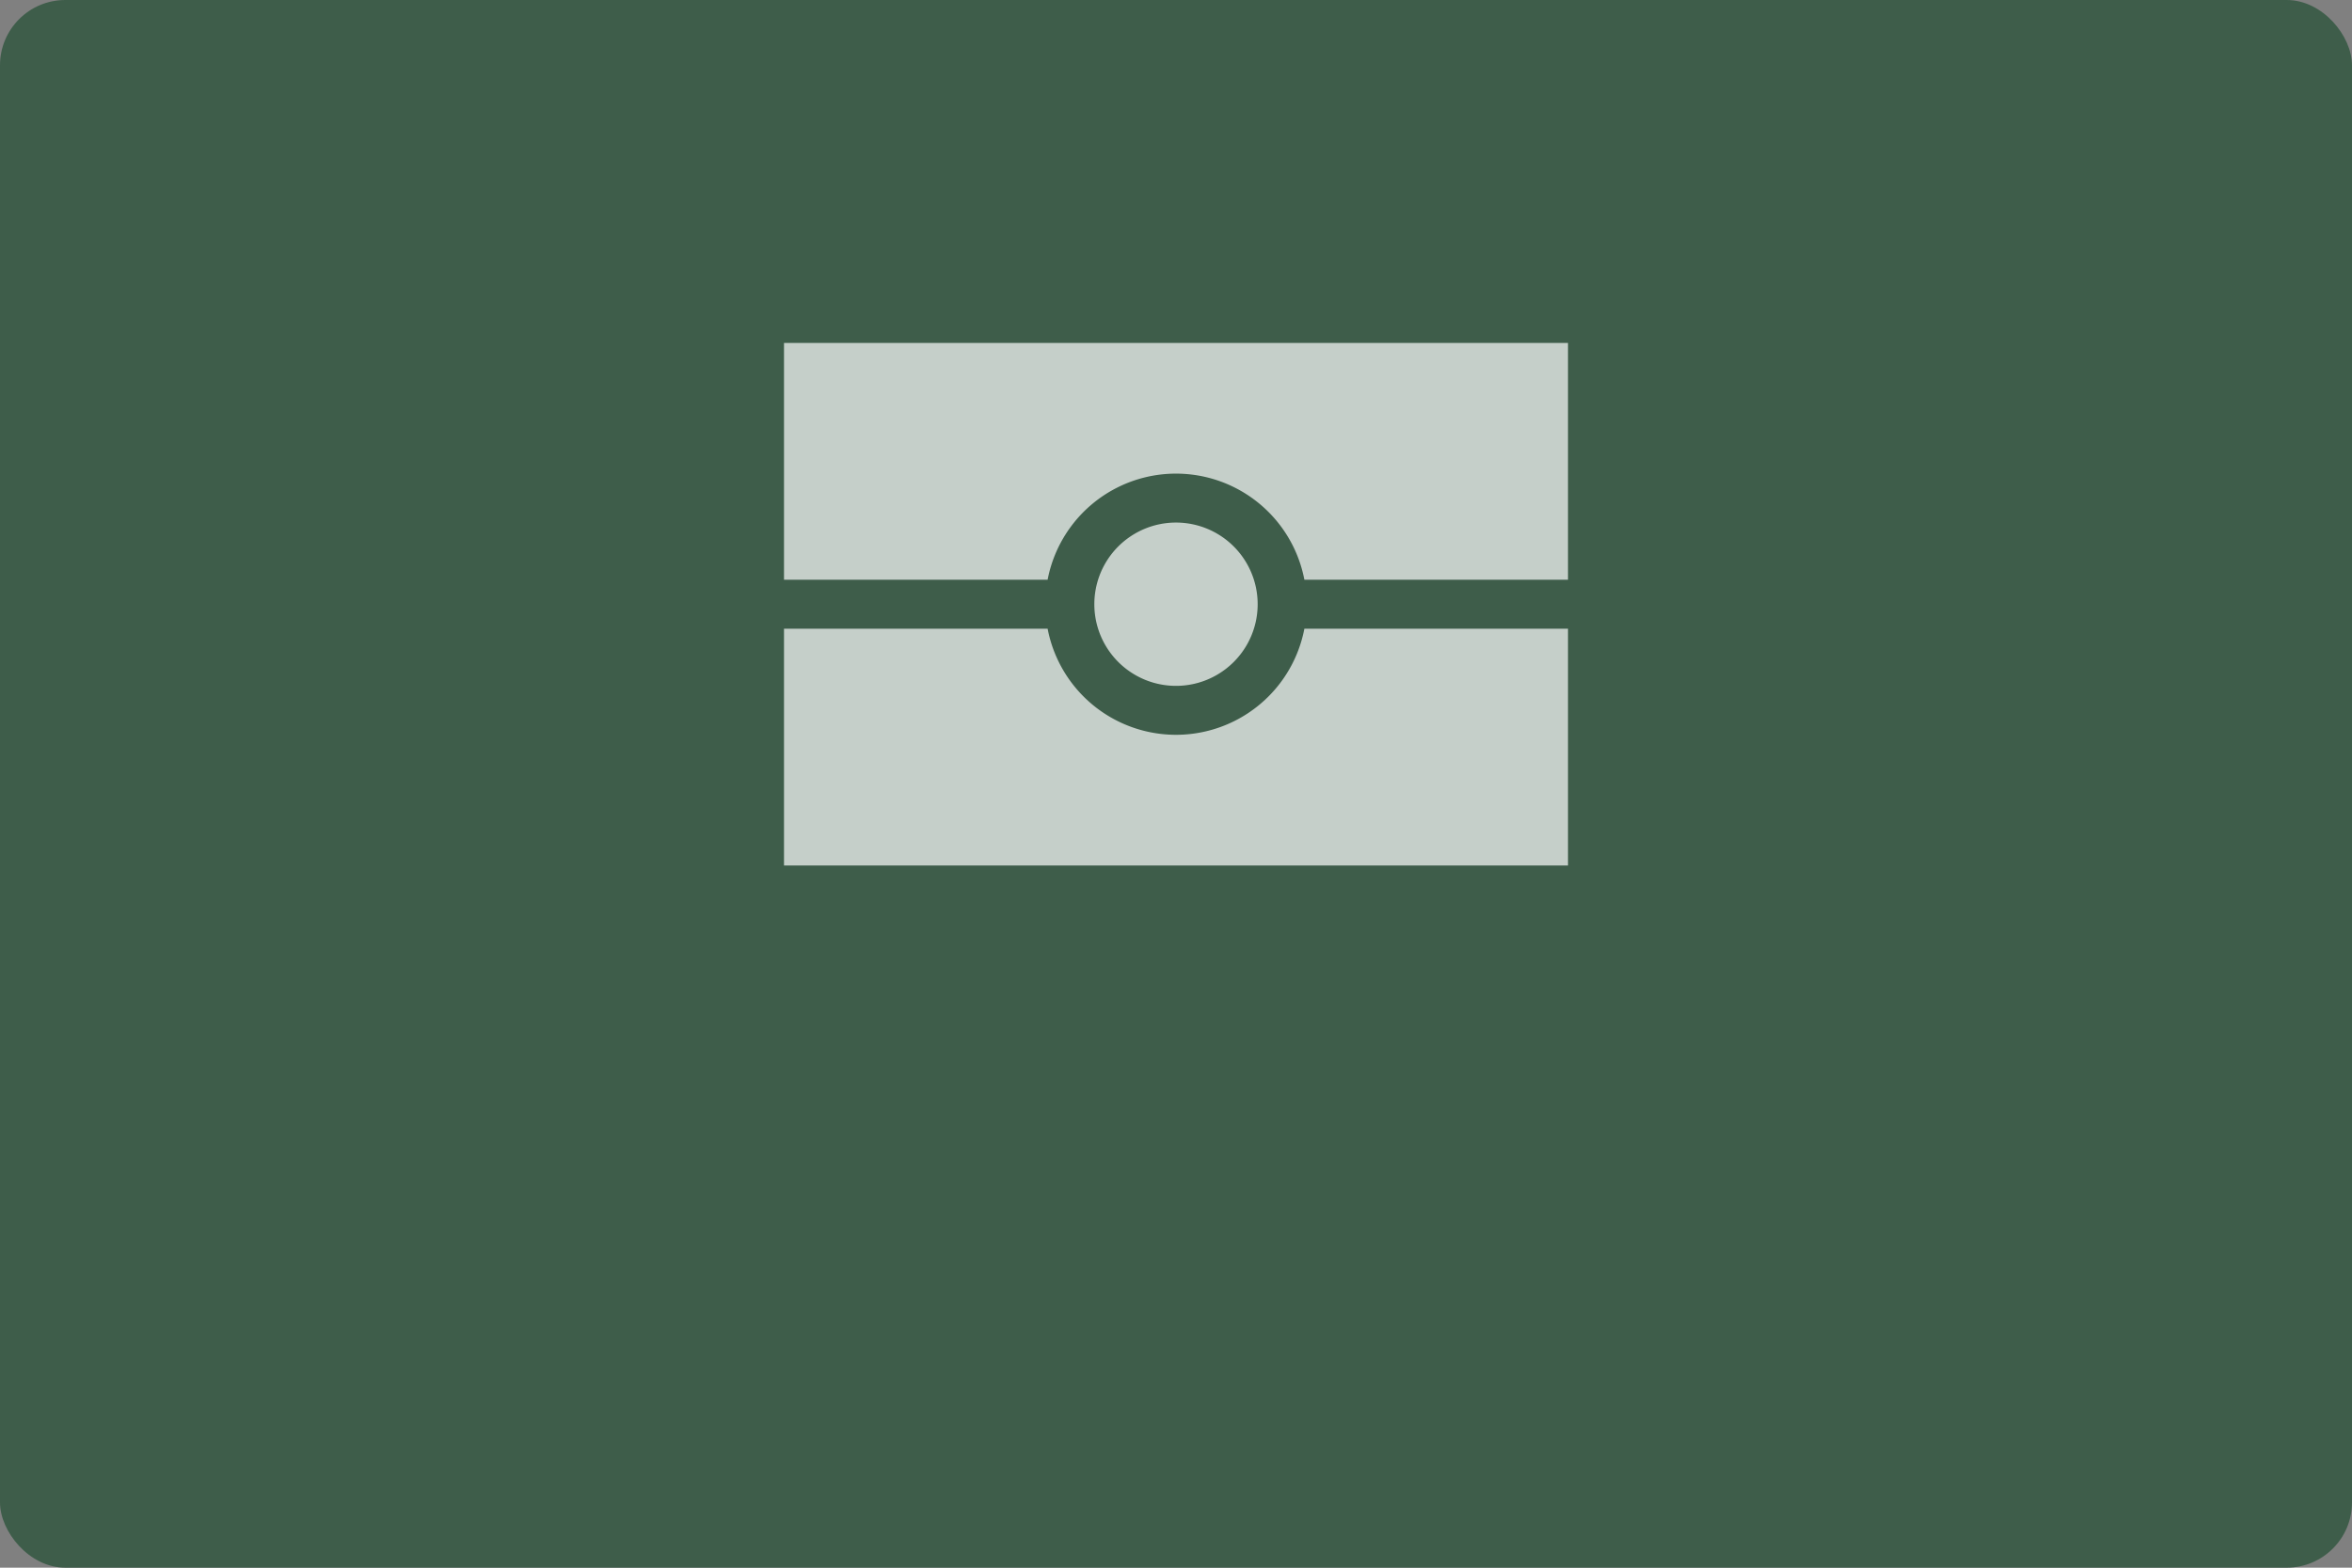 <svg width="144" height="96" fill="none" xmlns="http://www.w3.org/2000/svg"><rect width="100%" height="100%" fill="#808080" stroke="none"/><rect width="144" height="96" rx="4" fill="#3E5D4A"/><path d="M96 21H48v14.5h16.14a8.003 8.003 0 0115.72 0H96V21zm0 17.5H79.86a8.003 8.003 0 01-15.72 0H48V53h48V38.5z" fill="#fff" fill-opacity=".7"/><path d="M77 37a5 5 0 11-10 0 5 5 0 0110 0z" fill="#fff" fill-opacity=".7"/></svg>